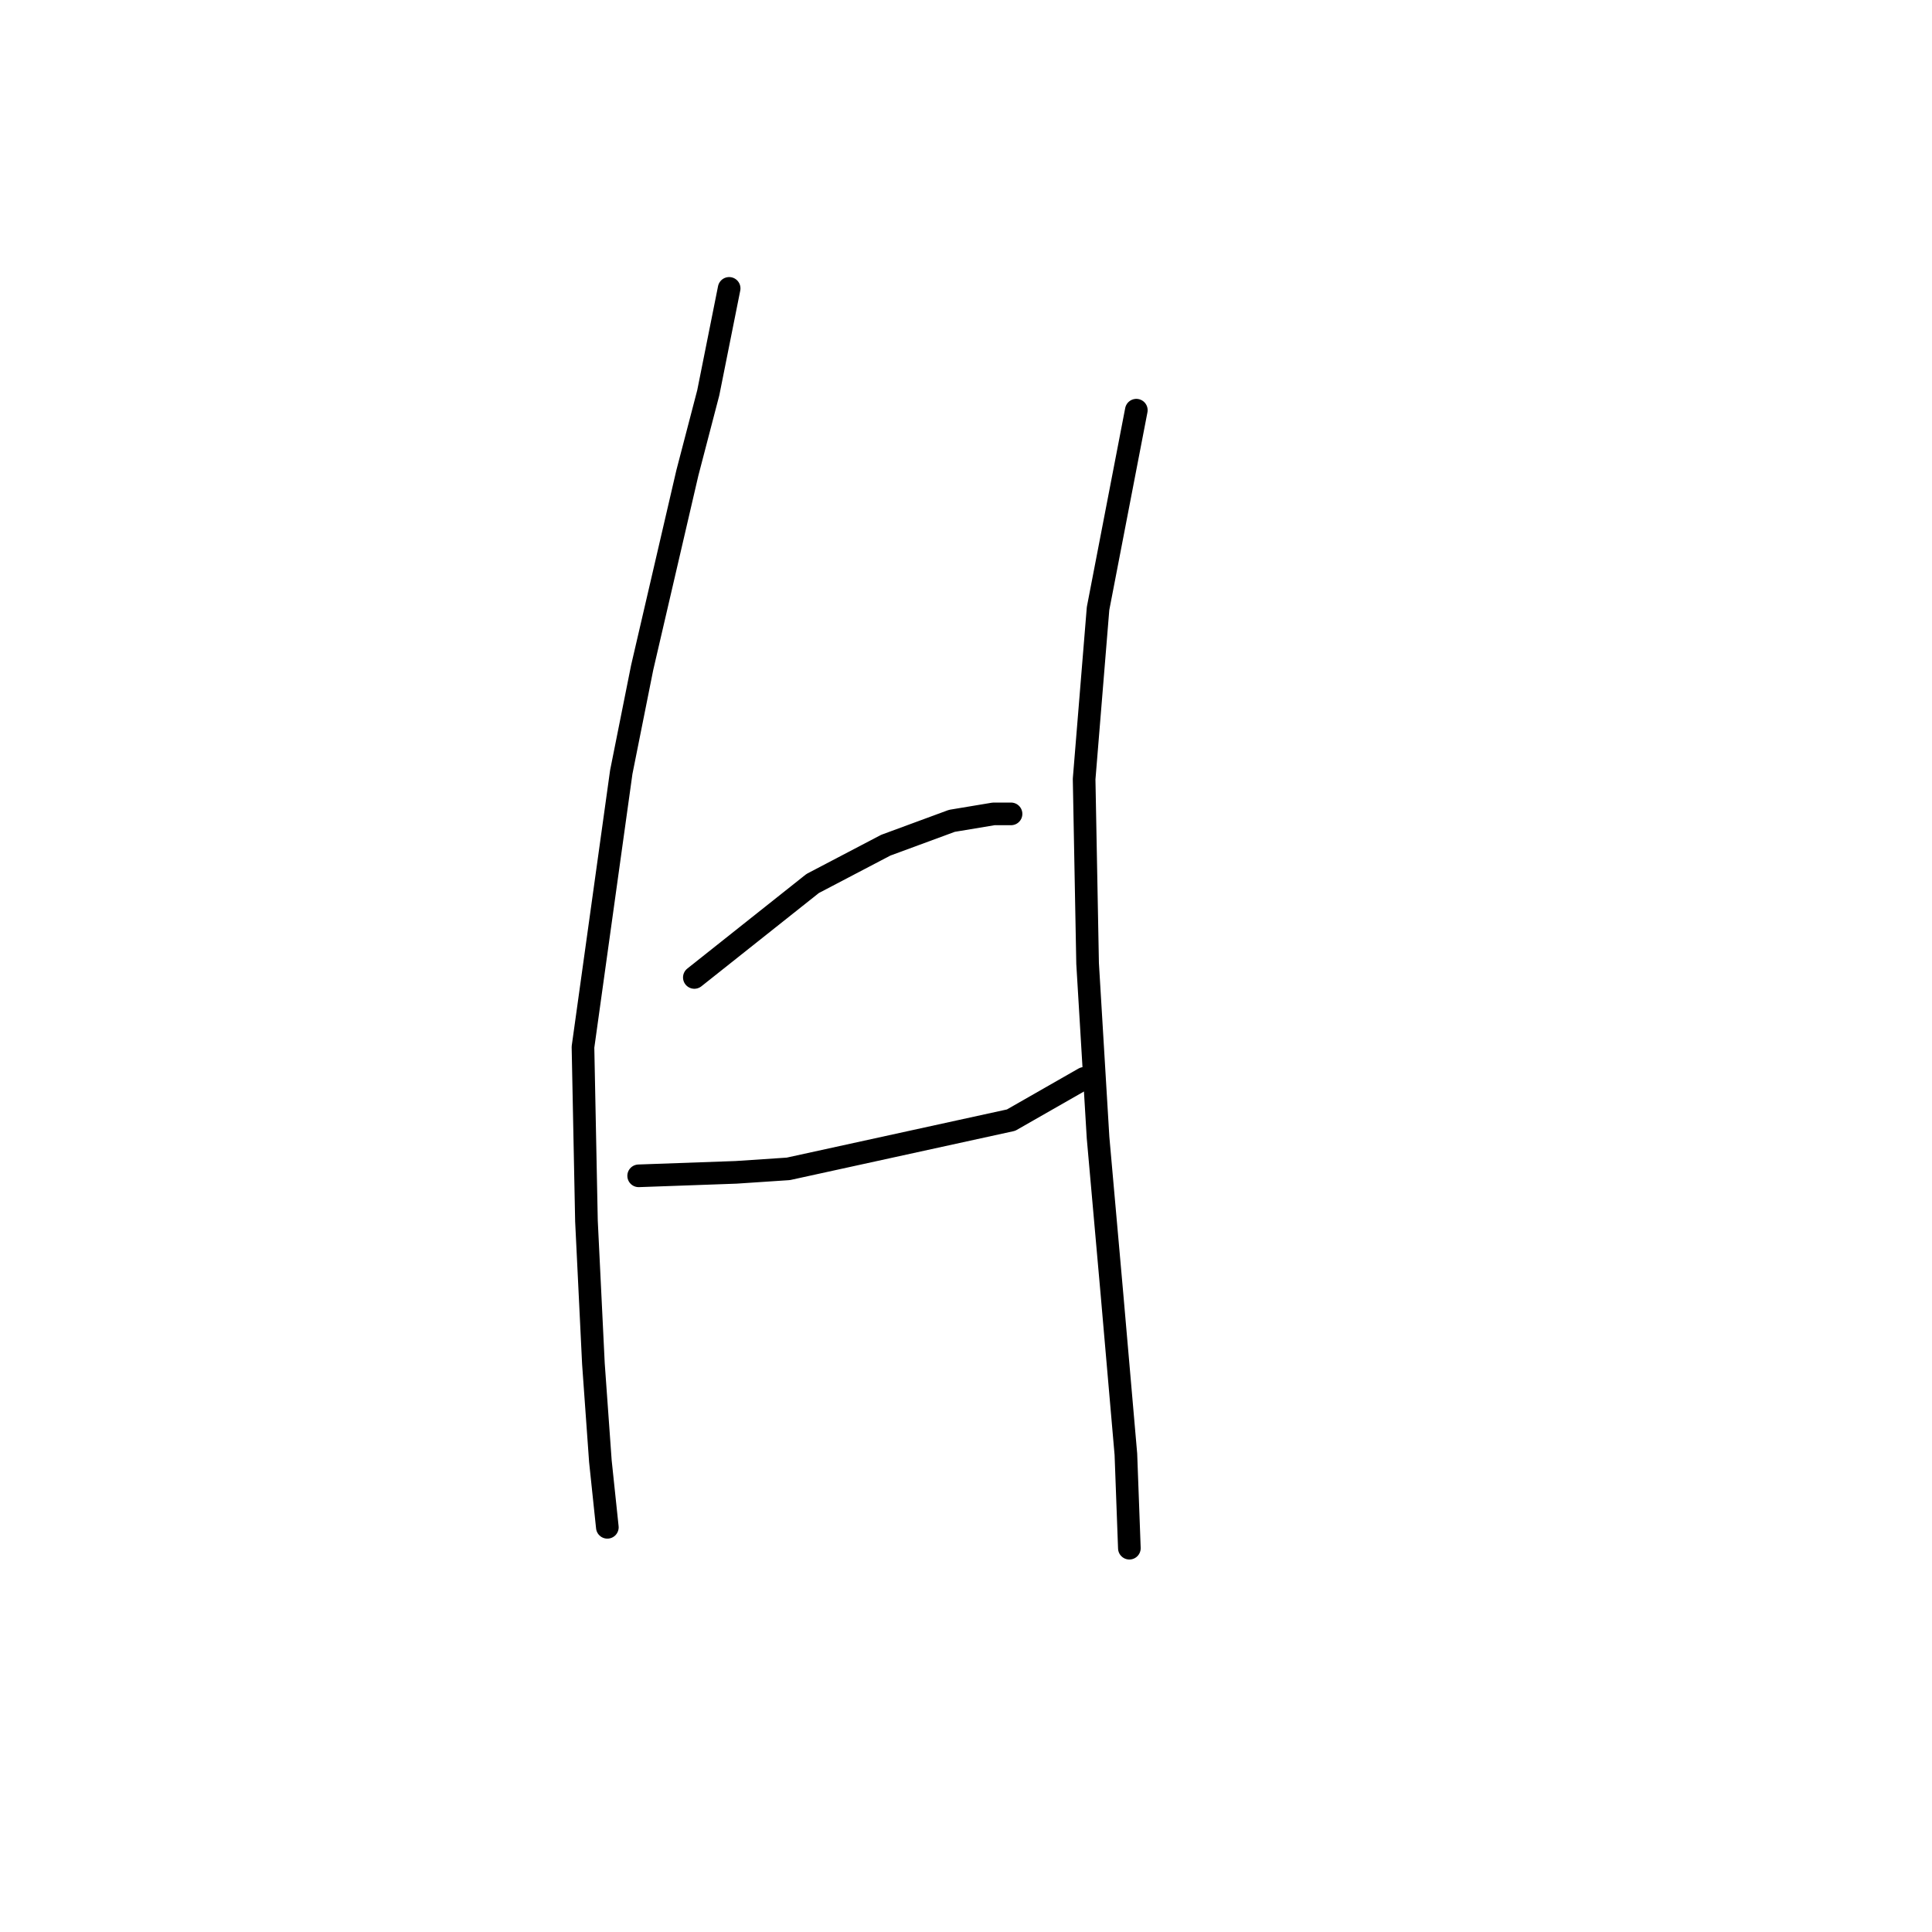 <?xml version="1.0" standalone="no"?>
    <svg width="256" height="256" xmlns="http://www.w3.org/2000/svg" version="1.1">
    <polyline stroke="black" stroke-width="3" stroke-linecap="round" fill="transparent" stroke-linejoin="round" points="96.616 38.212 93.849 52.046 91.082 62.652 85.087 88.476 82.321 102.31 77.248 138.74 77.709 161.797 78.631 180.704 79.554 193.616 80.476 202.377 80.476 202.377 " />
        <polyline stroke="black" stroke-width="3" stroke-linecap="round" fill="transparent" stroke-linejoin="round" points="92.004 129.517 107.683 117.067 117.367 111.994 126.129 108.766 131.662 107.844 133.968 107.844 133.968 107.844 " />
        <polyline stroke="black" stroke-width="3" stroke-linecap="round" fill="transparent" stroke-linejoin="round" points="84.626 155.802 97.538 155.341 104.455 154.88 133.968 148.424 143.652 142.89 143.652 142.89 " />
        <polyline stroke="black" stroke-width="3" stroke-linecap="round" fill="transparent" stroke-linejoin="round" points="150.569 54.352 145.497 80.637 143.652 103.232 144.113 127.673 145.497 150.73 147.341 171.481 149.186 192.693 149.647 205.144 149.647 205.144 " />
        </svg>
